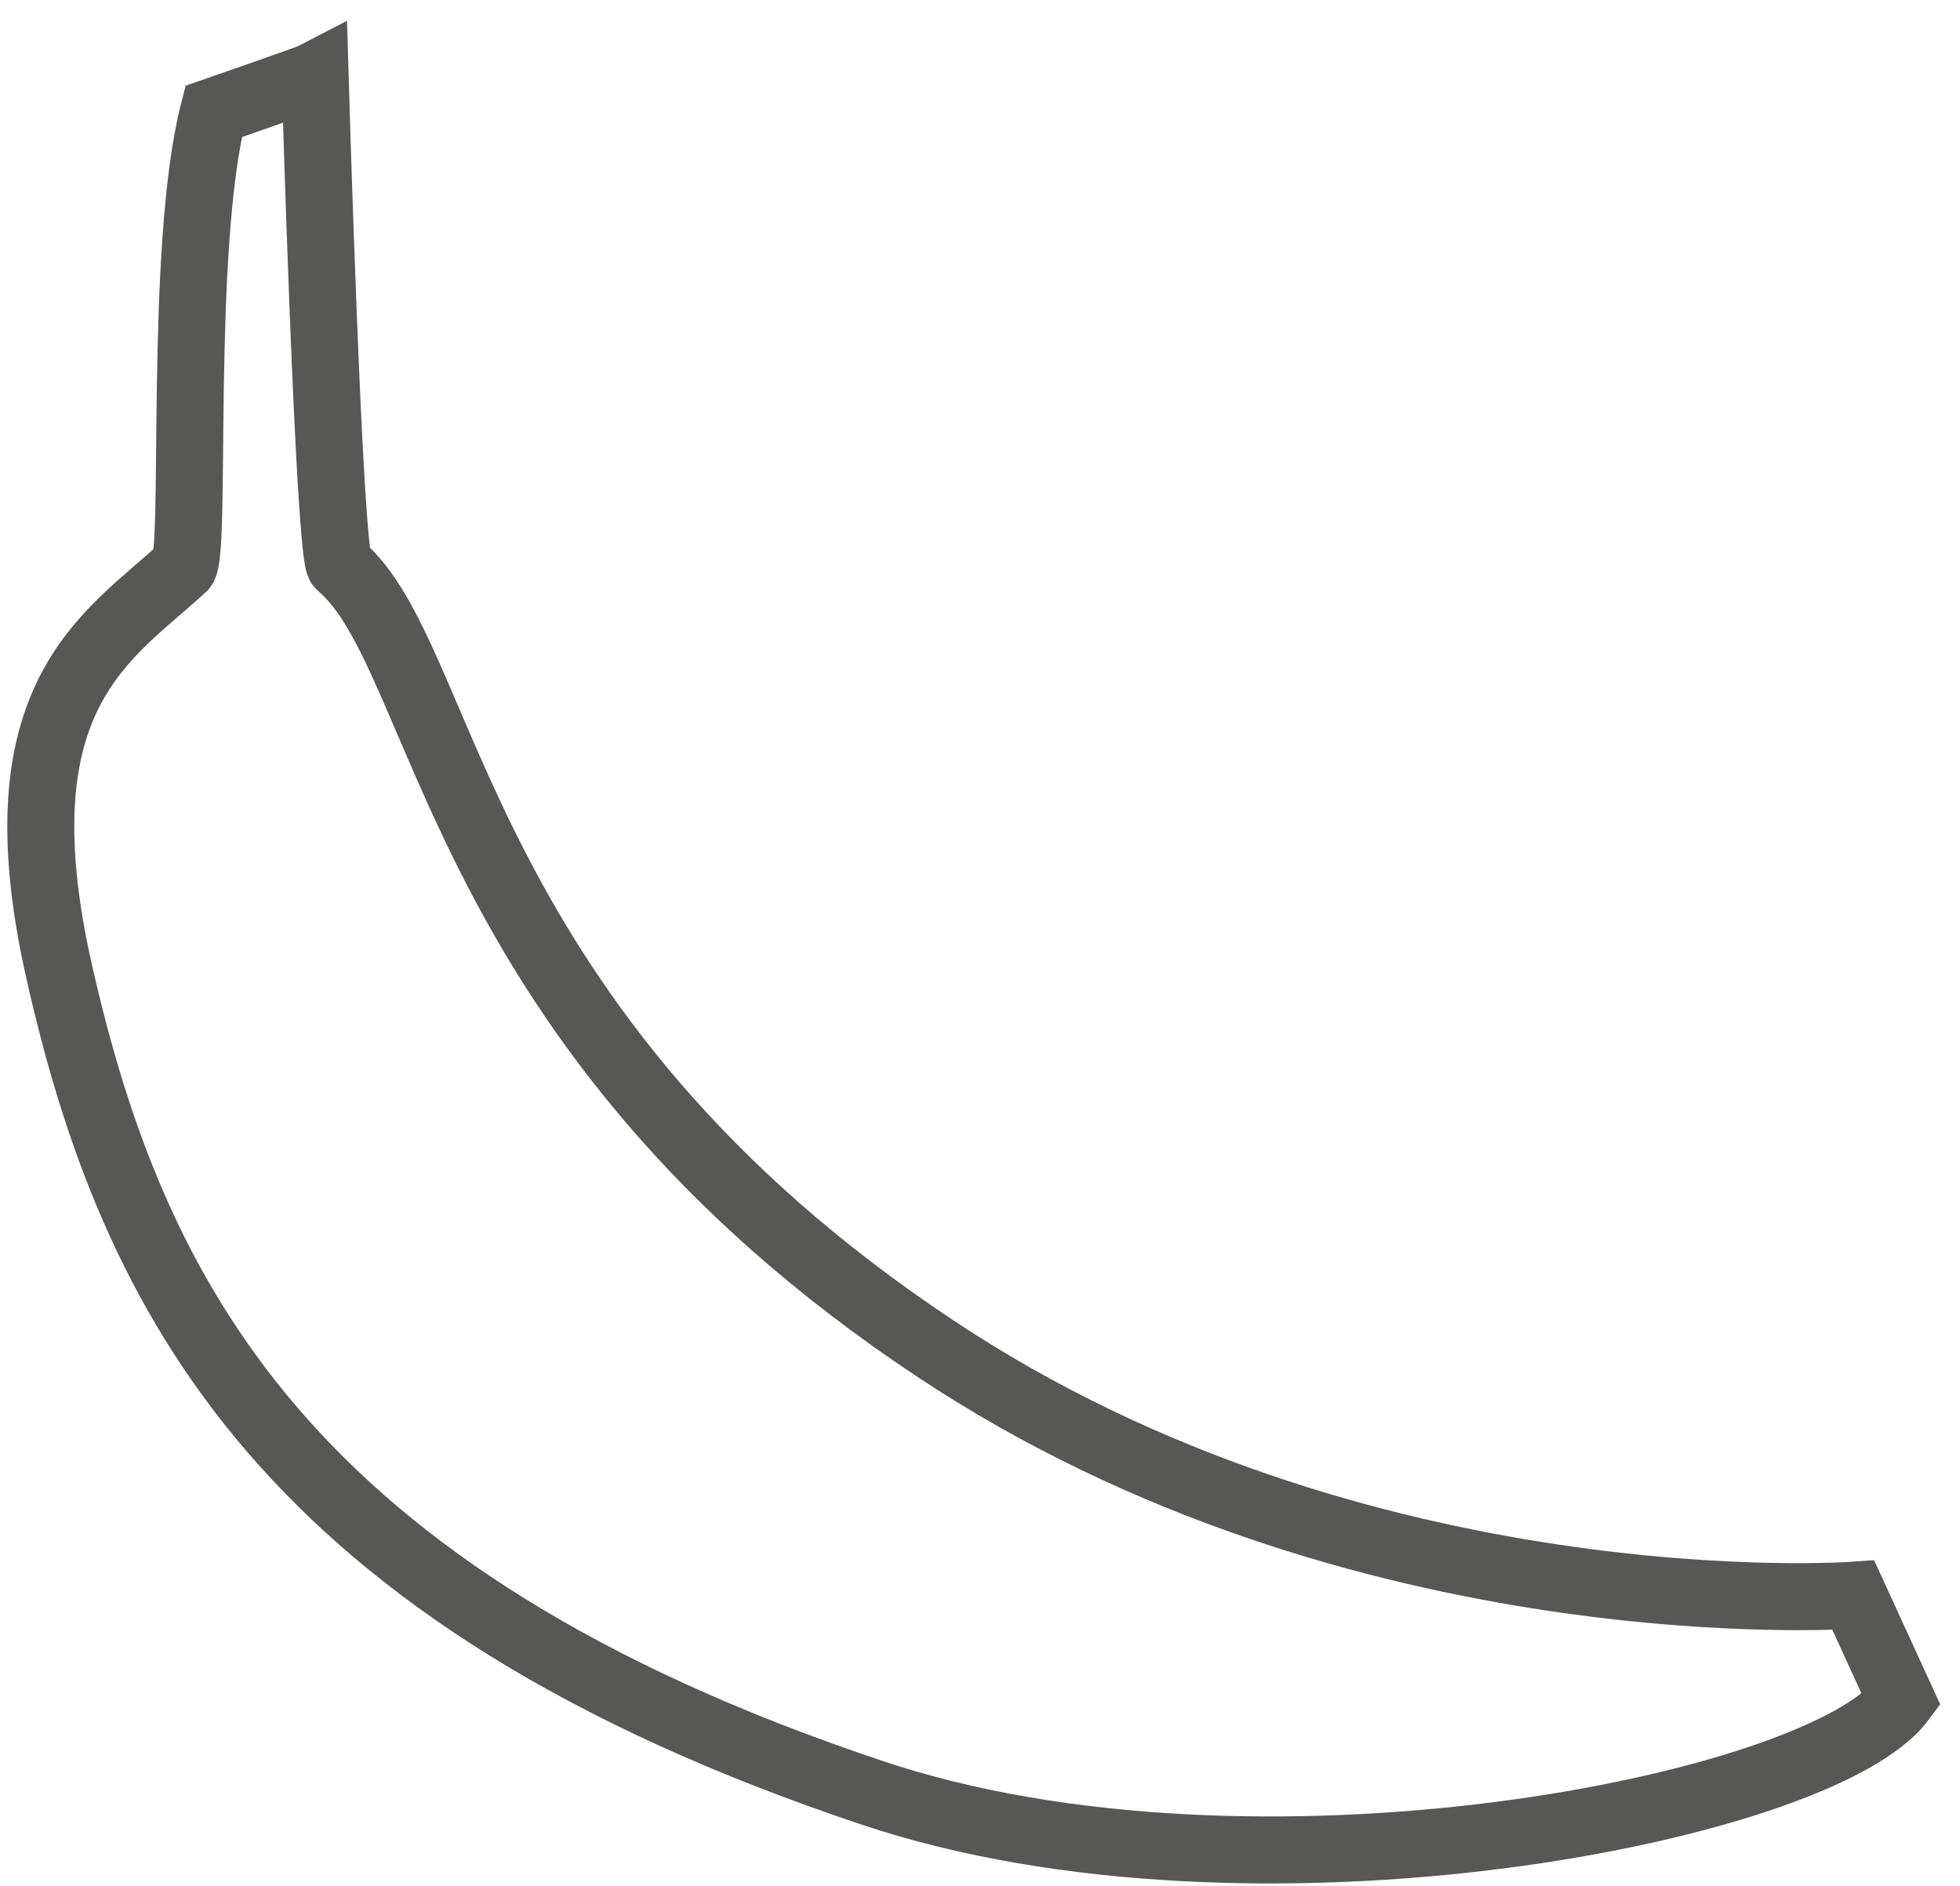 <svg width="79" height="76" fill="none" xmlns="http://www.w3.org/2000/svg"><path d="M2.38 39.13c-2.52-11.16 2-13.49 5-16.26.56-.5-.19-12.849 1.23-18.379 0 0 3.9-1.35 4.09-1.45 0 0 .56 19.41 1 19.75 4.37 3.64 4.55 18.65 24 31.55 17.09 11.37 37 9.94 37 9.94l1.94 4.23c-3.25 4.36-26.1 8.9-41.49 3.73-23.7-7.92-29.82-20.03-32.77-33.11z" stroke="#575756" stroke-width="2.7" stroke-miterlimit="10"/></svg>